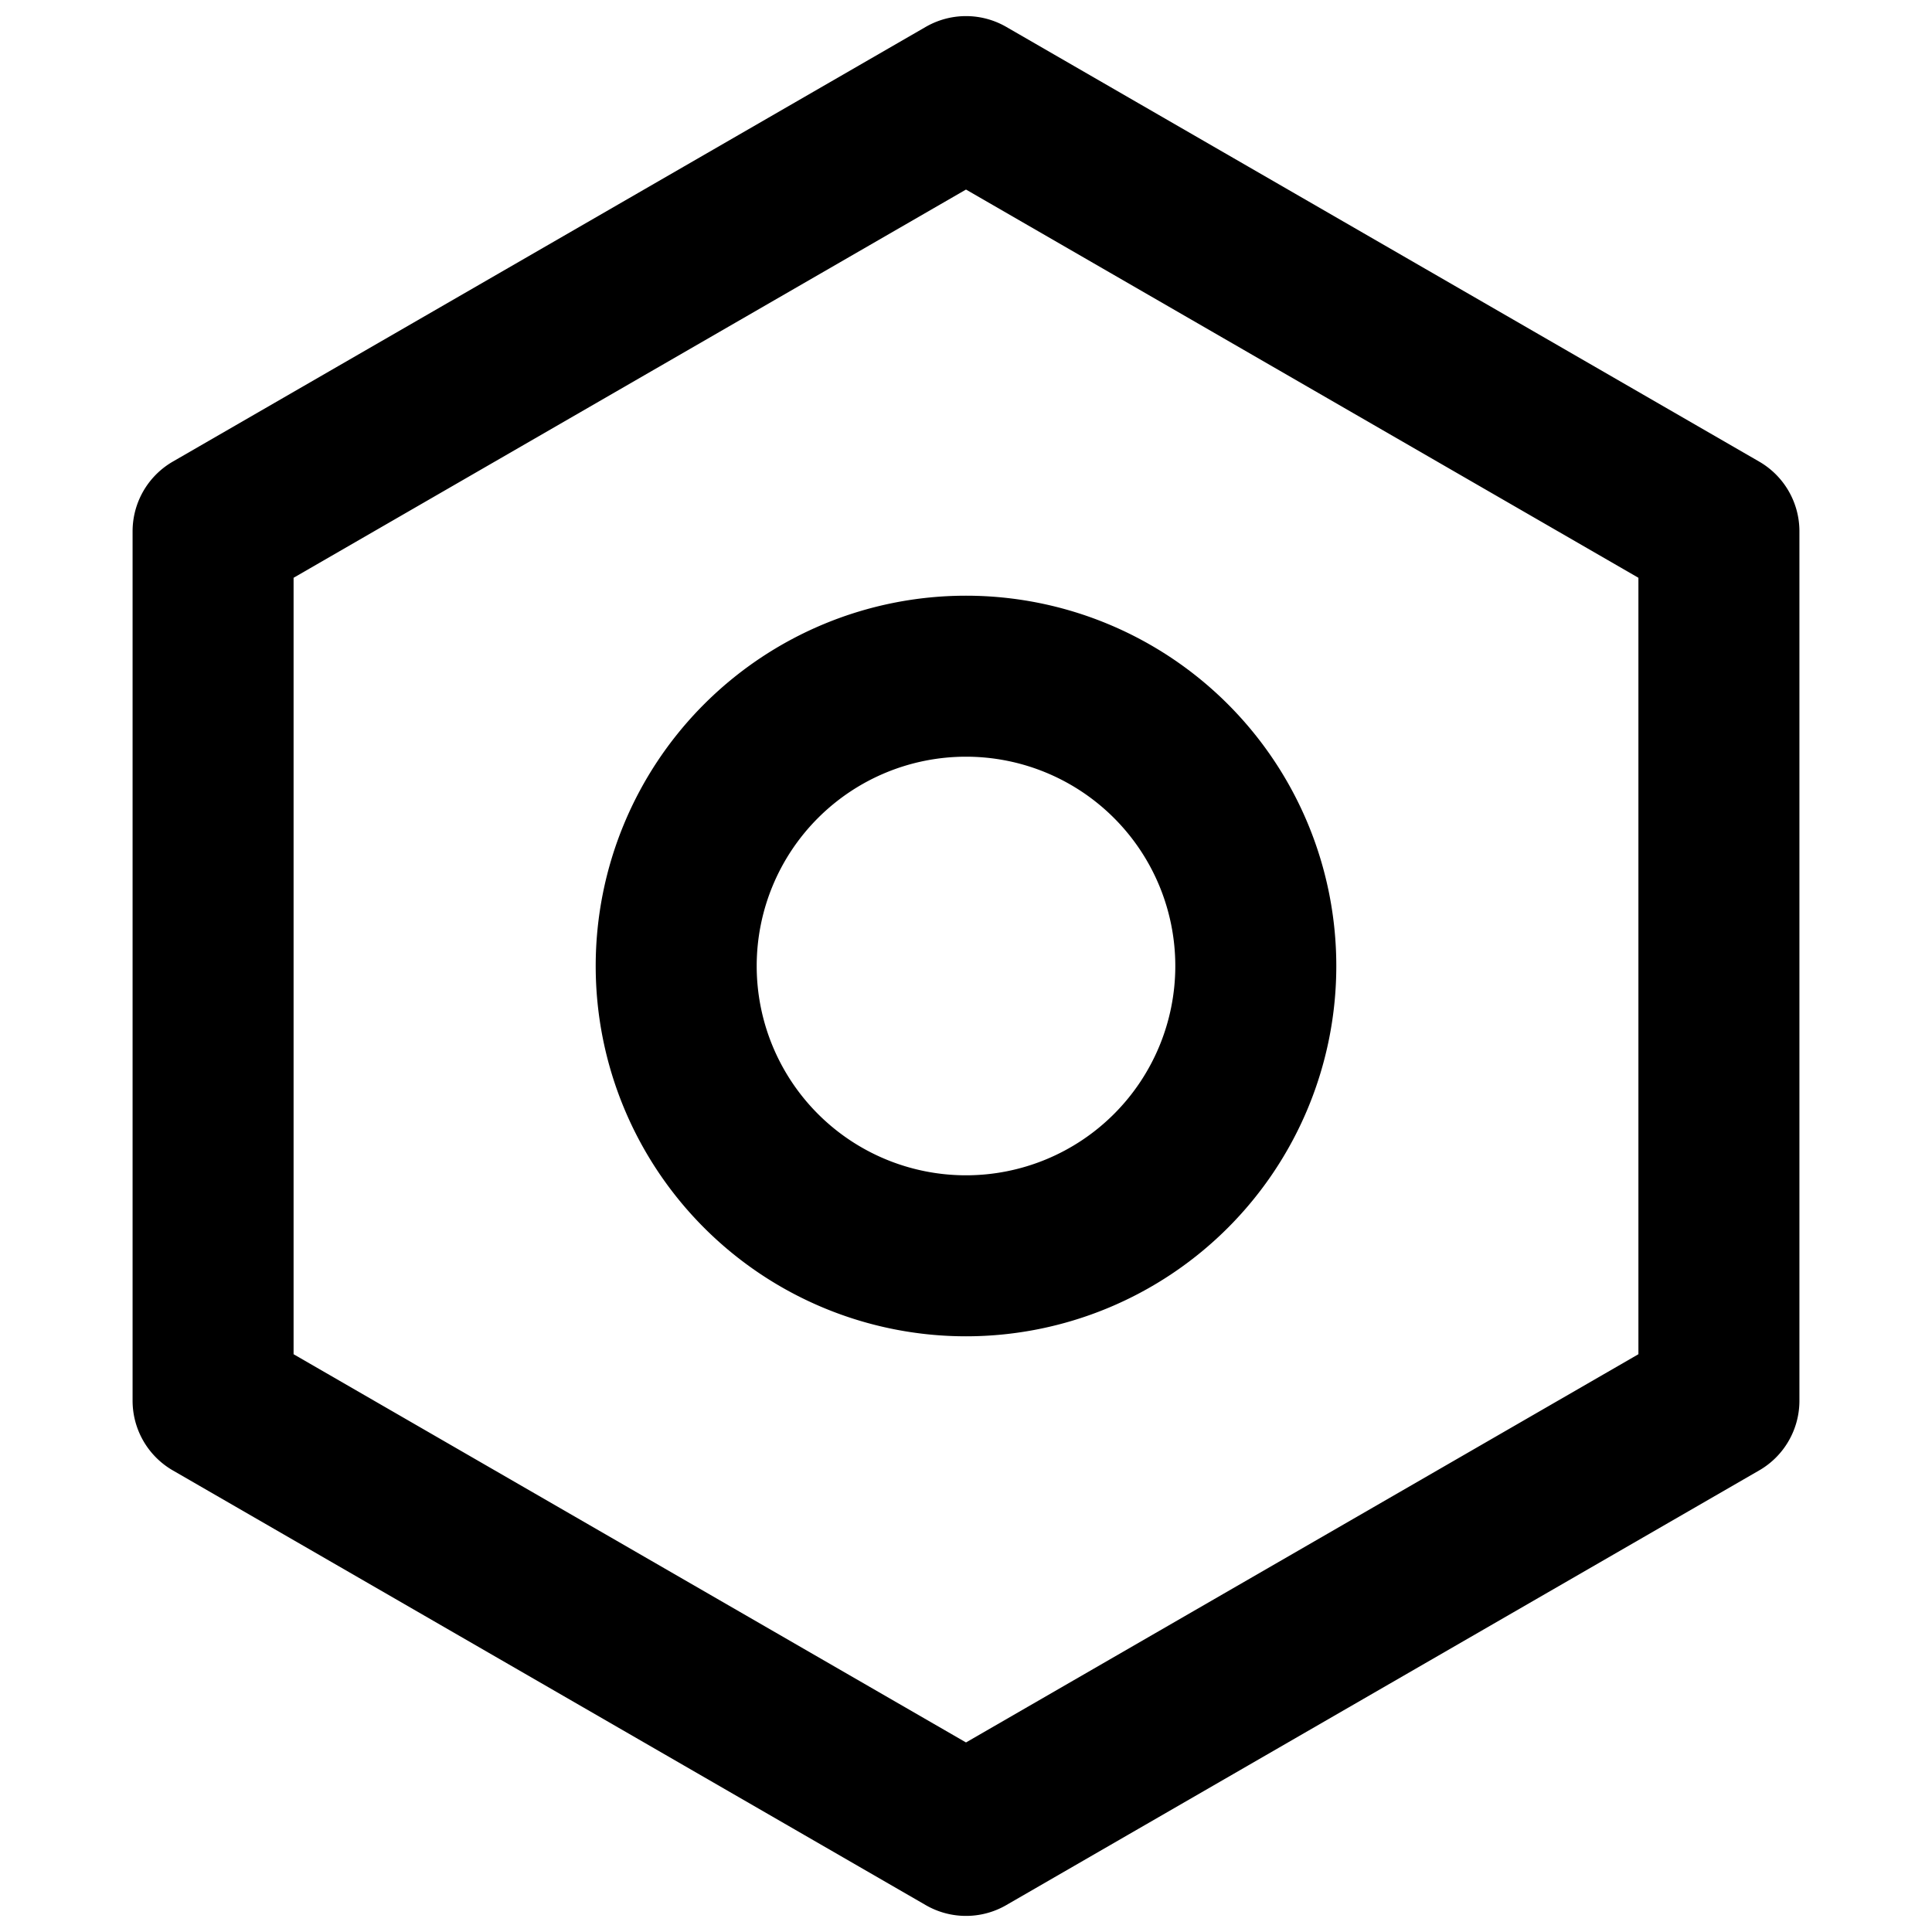 <svg xmlns="http://www.w3.org/2000/svg"  fill="none" viewBox="0 0 24 24">
  <path stroke="#000" stroke-linejoin="round" stroke-width="2" d="M21.353 6.6 12 1.2 2.647 6.6v10.8L12 22.8l9.353-5.4V6.6ZM12 15.6a3.6 3.6 0 1 0 0-7.2 3.6 3.6 0 0 0 0 7.2Z" clip-rule="evenodd"/>
</svg>
